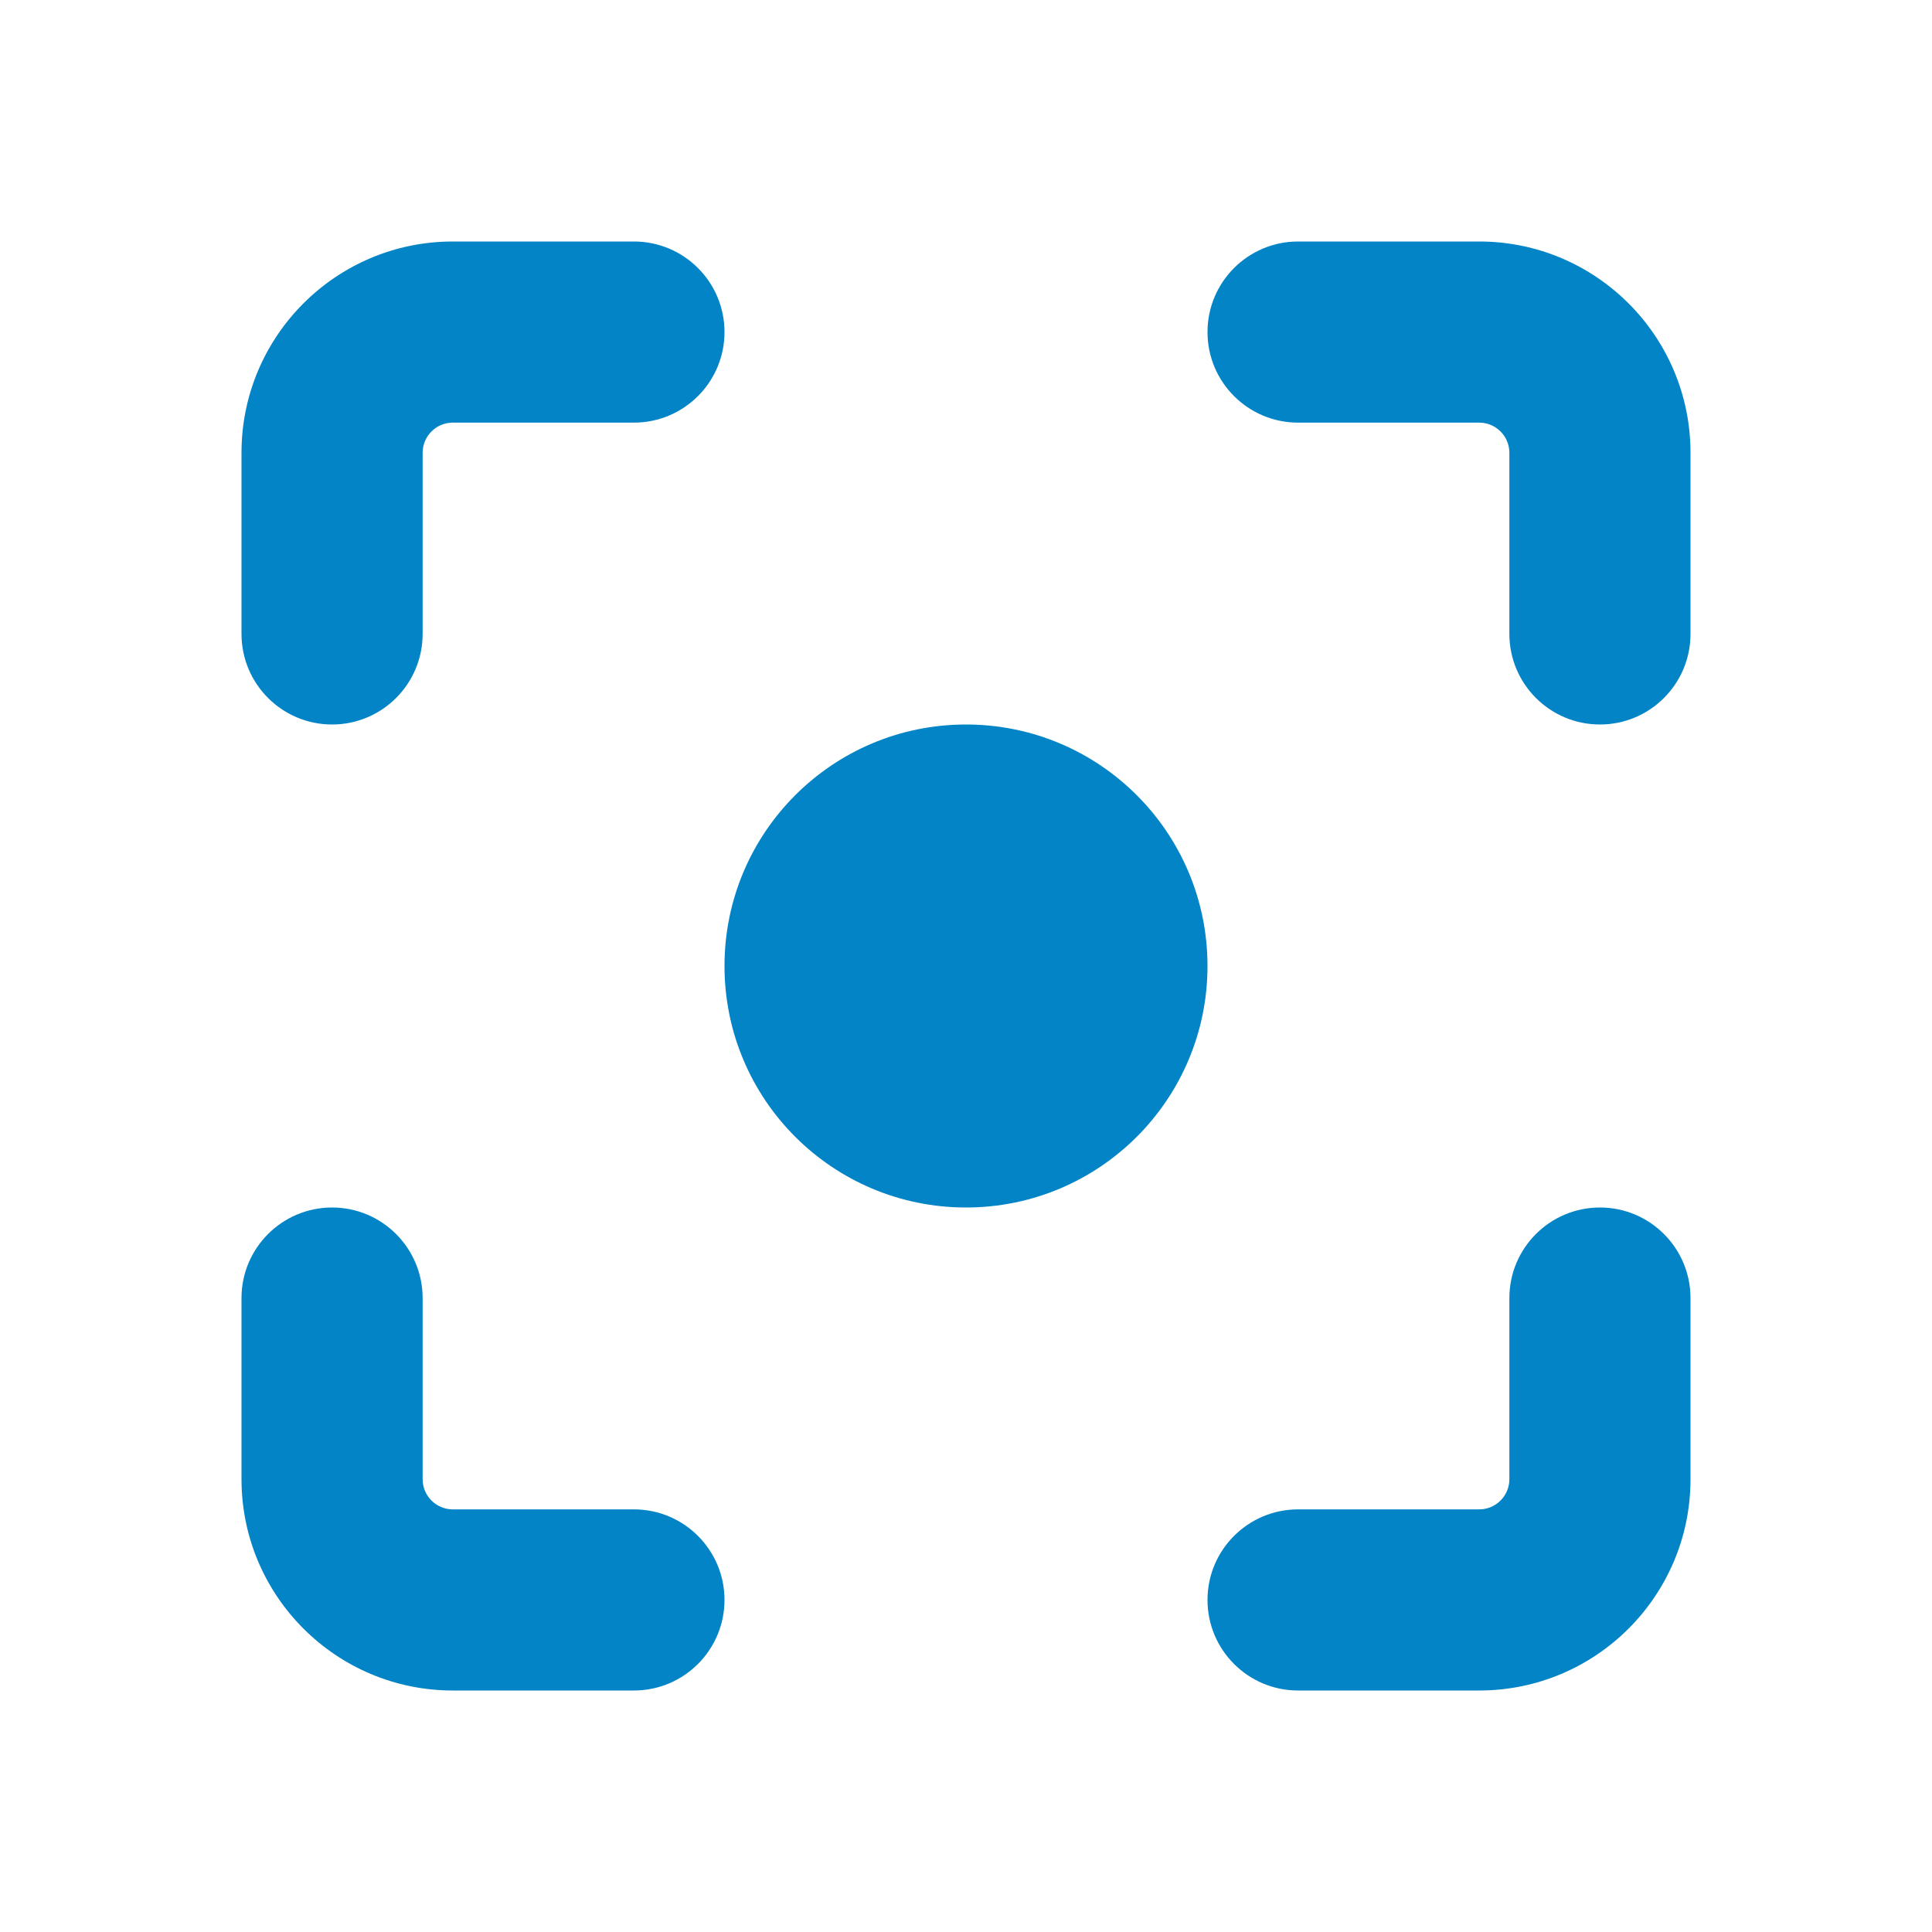 <svg
  width="16"
  height="16"
  viewBox="0 0 16 16"
  fill="none"
  xmlns="http://www.w3.org/2000/svg"
>
  <path
    d="M3.75 2C2.784 2 2 2.784 2 3.75V5.25C2 5.664 2.336 6 2.75 6C3.164 6 3.5 5.664 3.5 5.25V3.75C3.5 3.612 3.612 3.5 3.75 3.5H5.25C5.664 3.5 6 3.164 6 2.75C6 2.336 5.664 2 5.25 2H3.75Z"
    fill="#0284C7"
  />
  <path
    d="M10.75 2C10.336 2 10 2.336 10 2.75C10 3.164 10.336 3.5 10.75 3.5H12.25C12.388 3.5 12.5 3.612 12.5 3.75V5.25C12.5 5.664 12.836 6 13.25 6C13.664 6 14 5.664 14 5.25V3.75C14 2.784 13.216 2 12.25 2H10.75Z"
    fill="#0284C7"
  />
  <path
    d="M3.5 10.75C3.5 10.336 3.164 10 2.75 10C2.336 10 2 10.336 2 10.75V12.25C2 13.216 2.784 14 3.75 14H5.25C5.664 14 6 13.664 6 13.25C6 12.836 5.664 12.5 5.25 12.5H3.75C3.612 12.5 3.5 12.388 3.5 12.25V10.75Z"
    fill="#0284C7"
  />
  <path
    d="M14 10.75C14 10.336 13.664 10 13.25 10C12.836 10 12.5 10.336 12.5 10.75V12.25C12.5 12.388 12.388 12.5 12.25 12.5H10.75C10.336 12.5 10 12.836 10 13.25C10 13.664 10.336 14 10.75 14H12.25C13.216 14 14 13.216 14 12.25V10.75Z"
    fill="#0284C7"
  />
  <path
    d="M8 10C9.105 10 10 9.105 10 8C10 6.895 9.105 6 8 6C6.895 6 6 6.895 6 8C6 9.105 6.895 10 8 10Z"
    fill="#0284C7"
  />
</svg>
